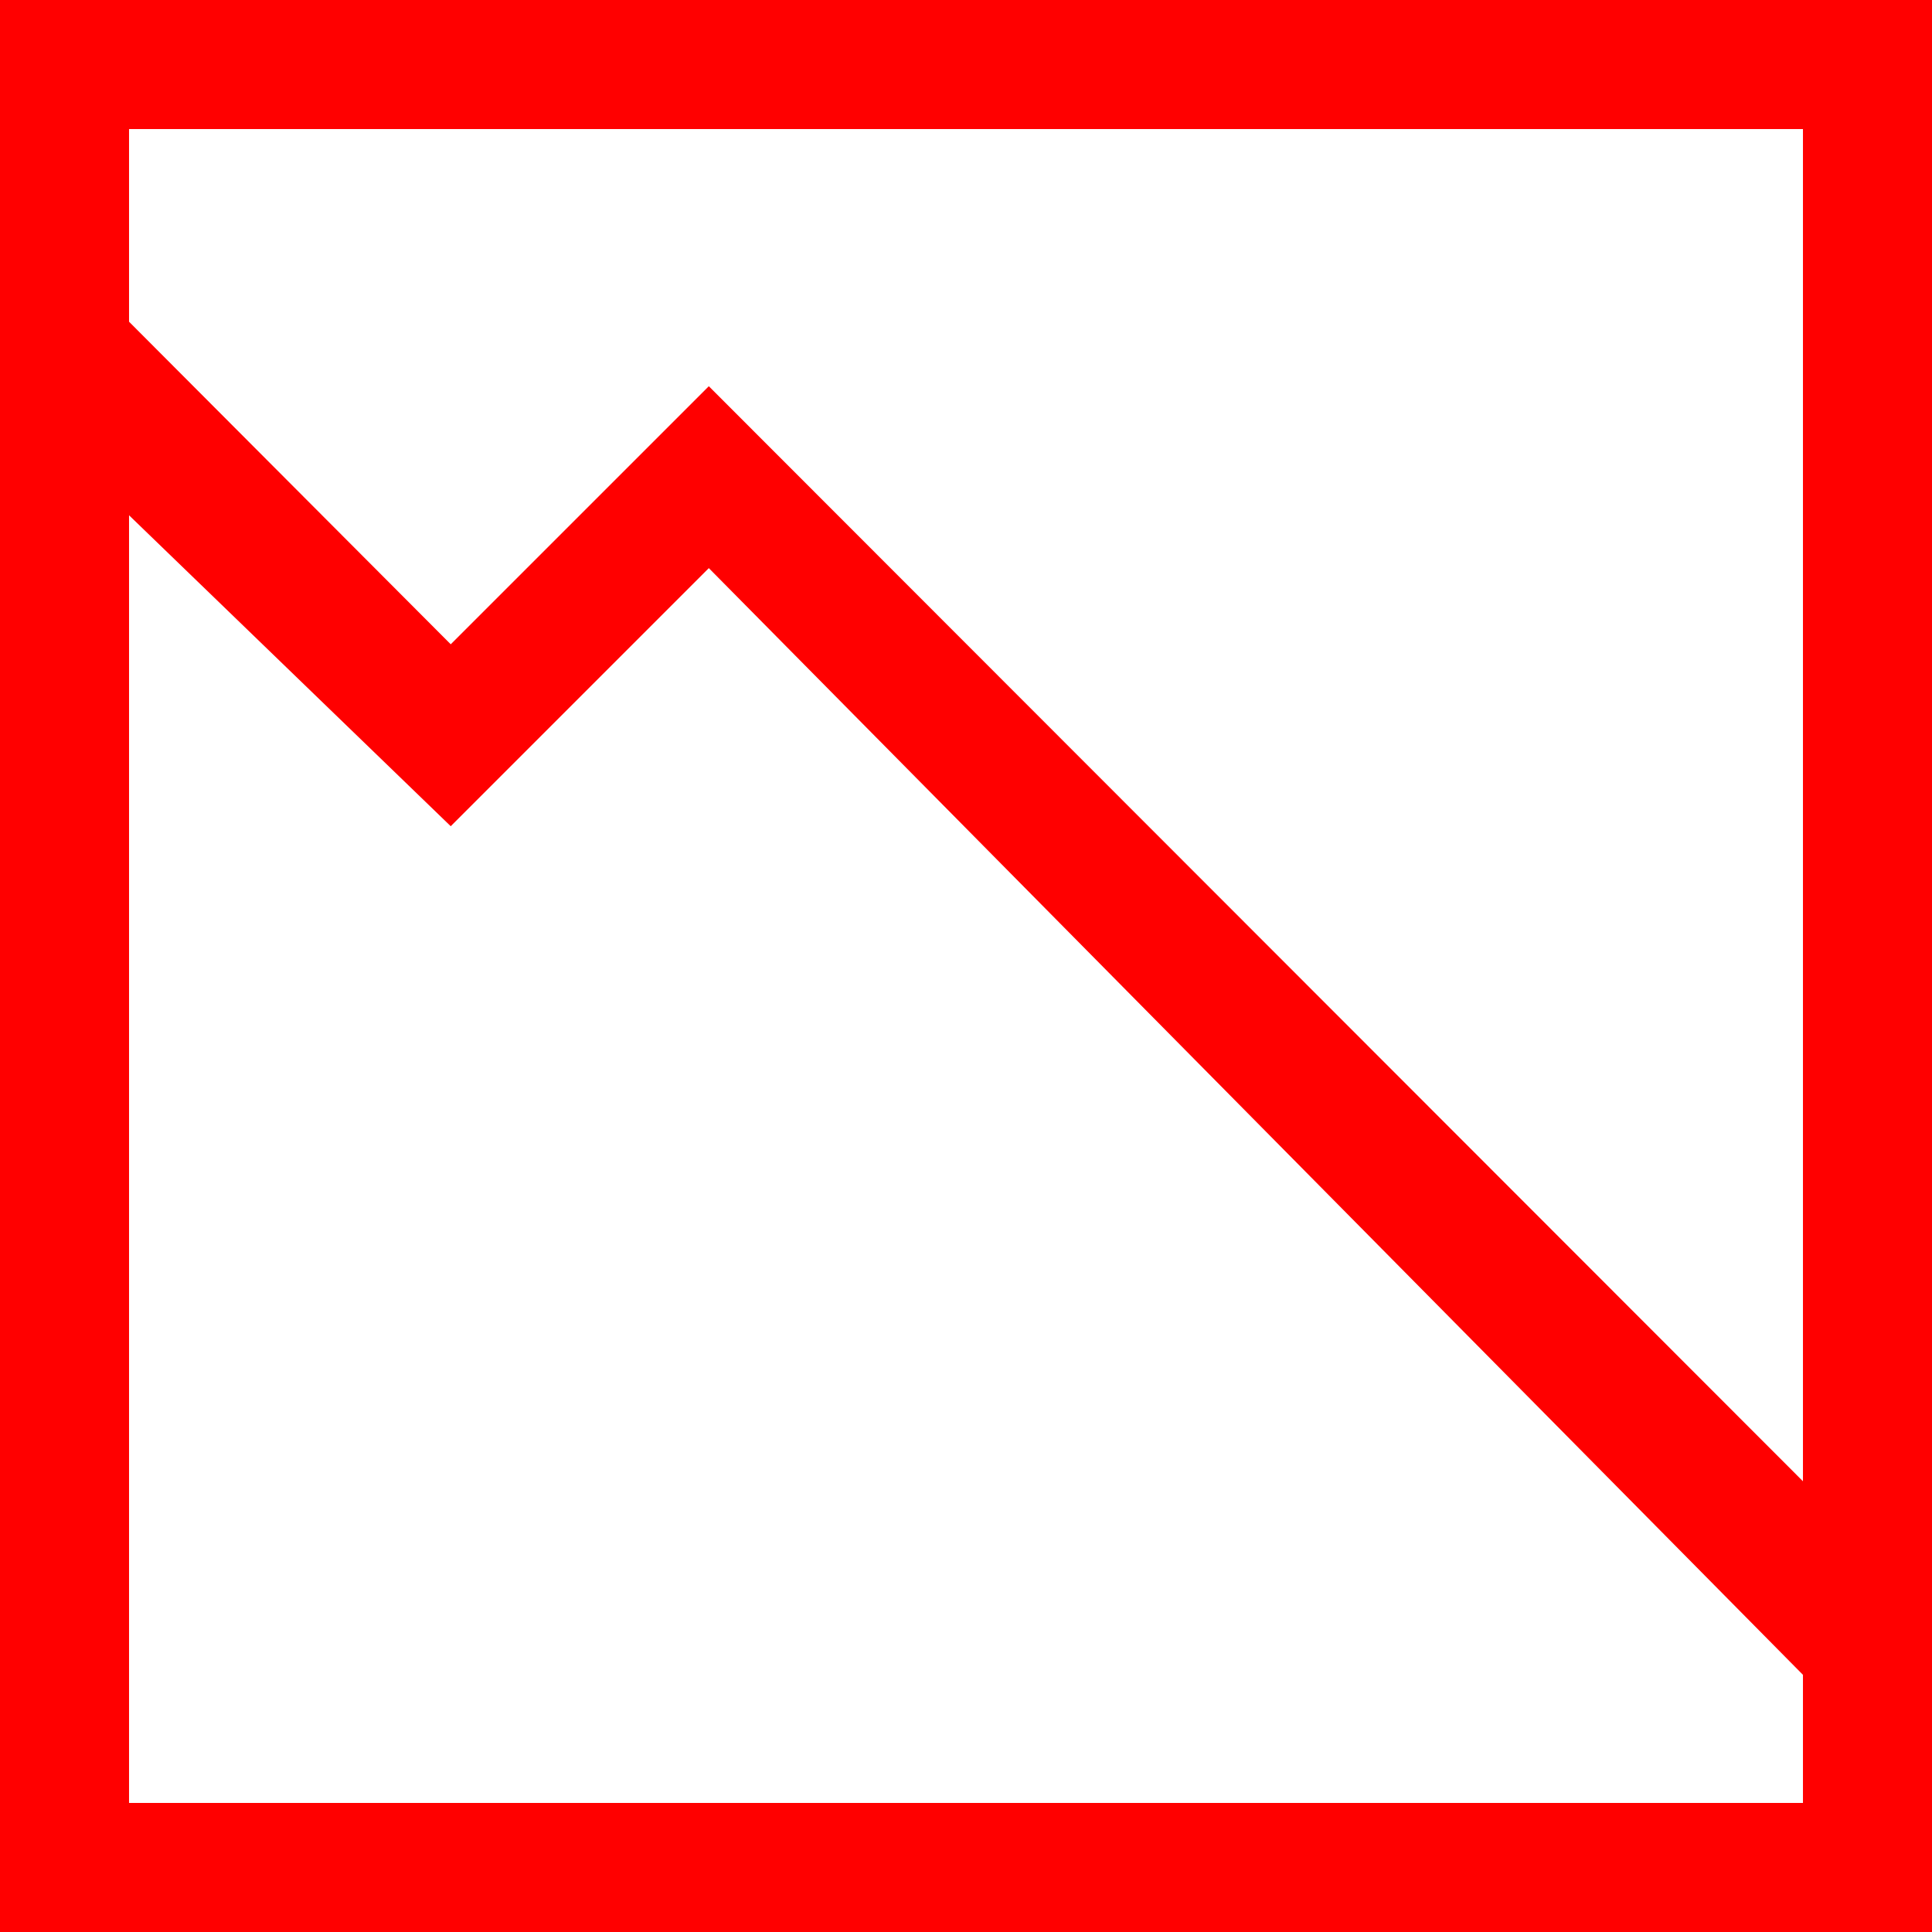 <?xml version="1.0" encoding="utf-8"?>
<!DOCTYPE svg PUBLIC "-//W3C//DTD SVG 1.1//EN" "http://www.w3.org/Graphics/SVG/1.1/DTD/svg11.dtd">
<svg width="63.164" height="63.164" xmlns="http://www.w3.org/2000/svg" xmlns:xlink="http://www.w3.org/1999/xlink" xmlns:xml="http://www.w3.org/XML/1998/namespace" version="1.1">
  <g>
    <g>
      <path style="fill:#FF0000;fill-opacity:1" d="M4.219,16.846L4.219,58.945 58.945,58.945 58.945,54.756 23.174,18.574 14.736,27.012 4.219,16.846z M4.219,4.219L4.219,10.518 14.736,21.064 23.174,12.627 58.945,48.428 58.945,4.219 4.219,4.219z M0,0L63.164,0 63.164,63.164 0,63.164 0,0z" />
    </g>
  </g>
</svg>